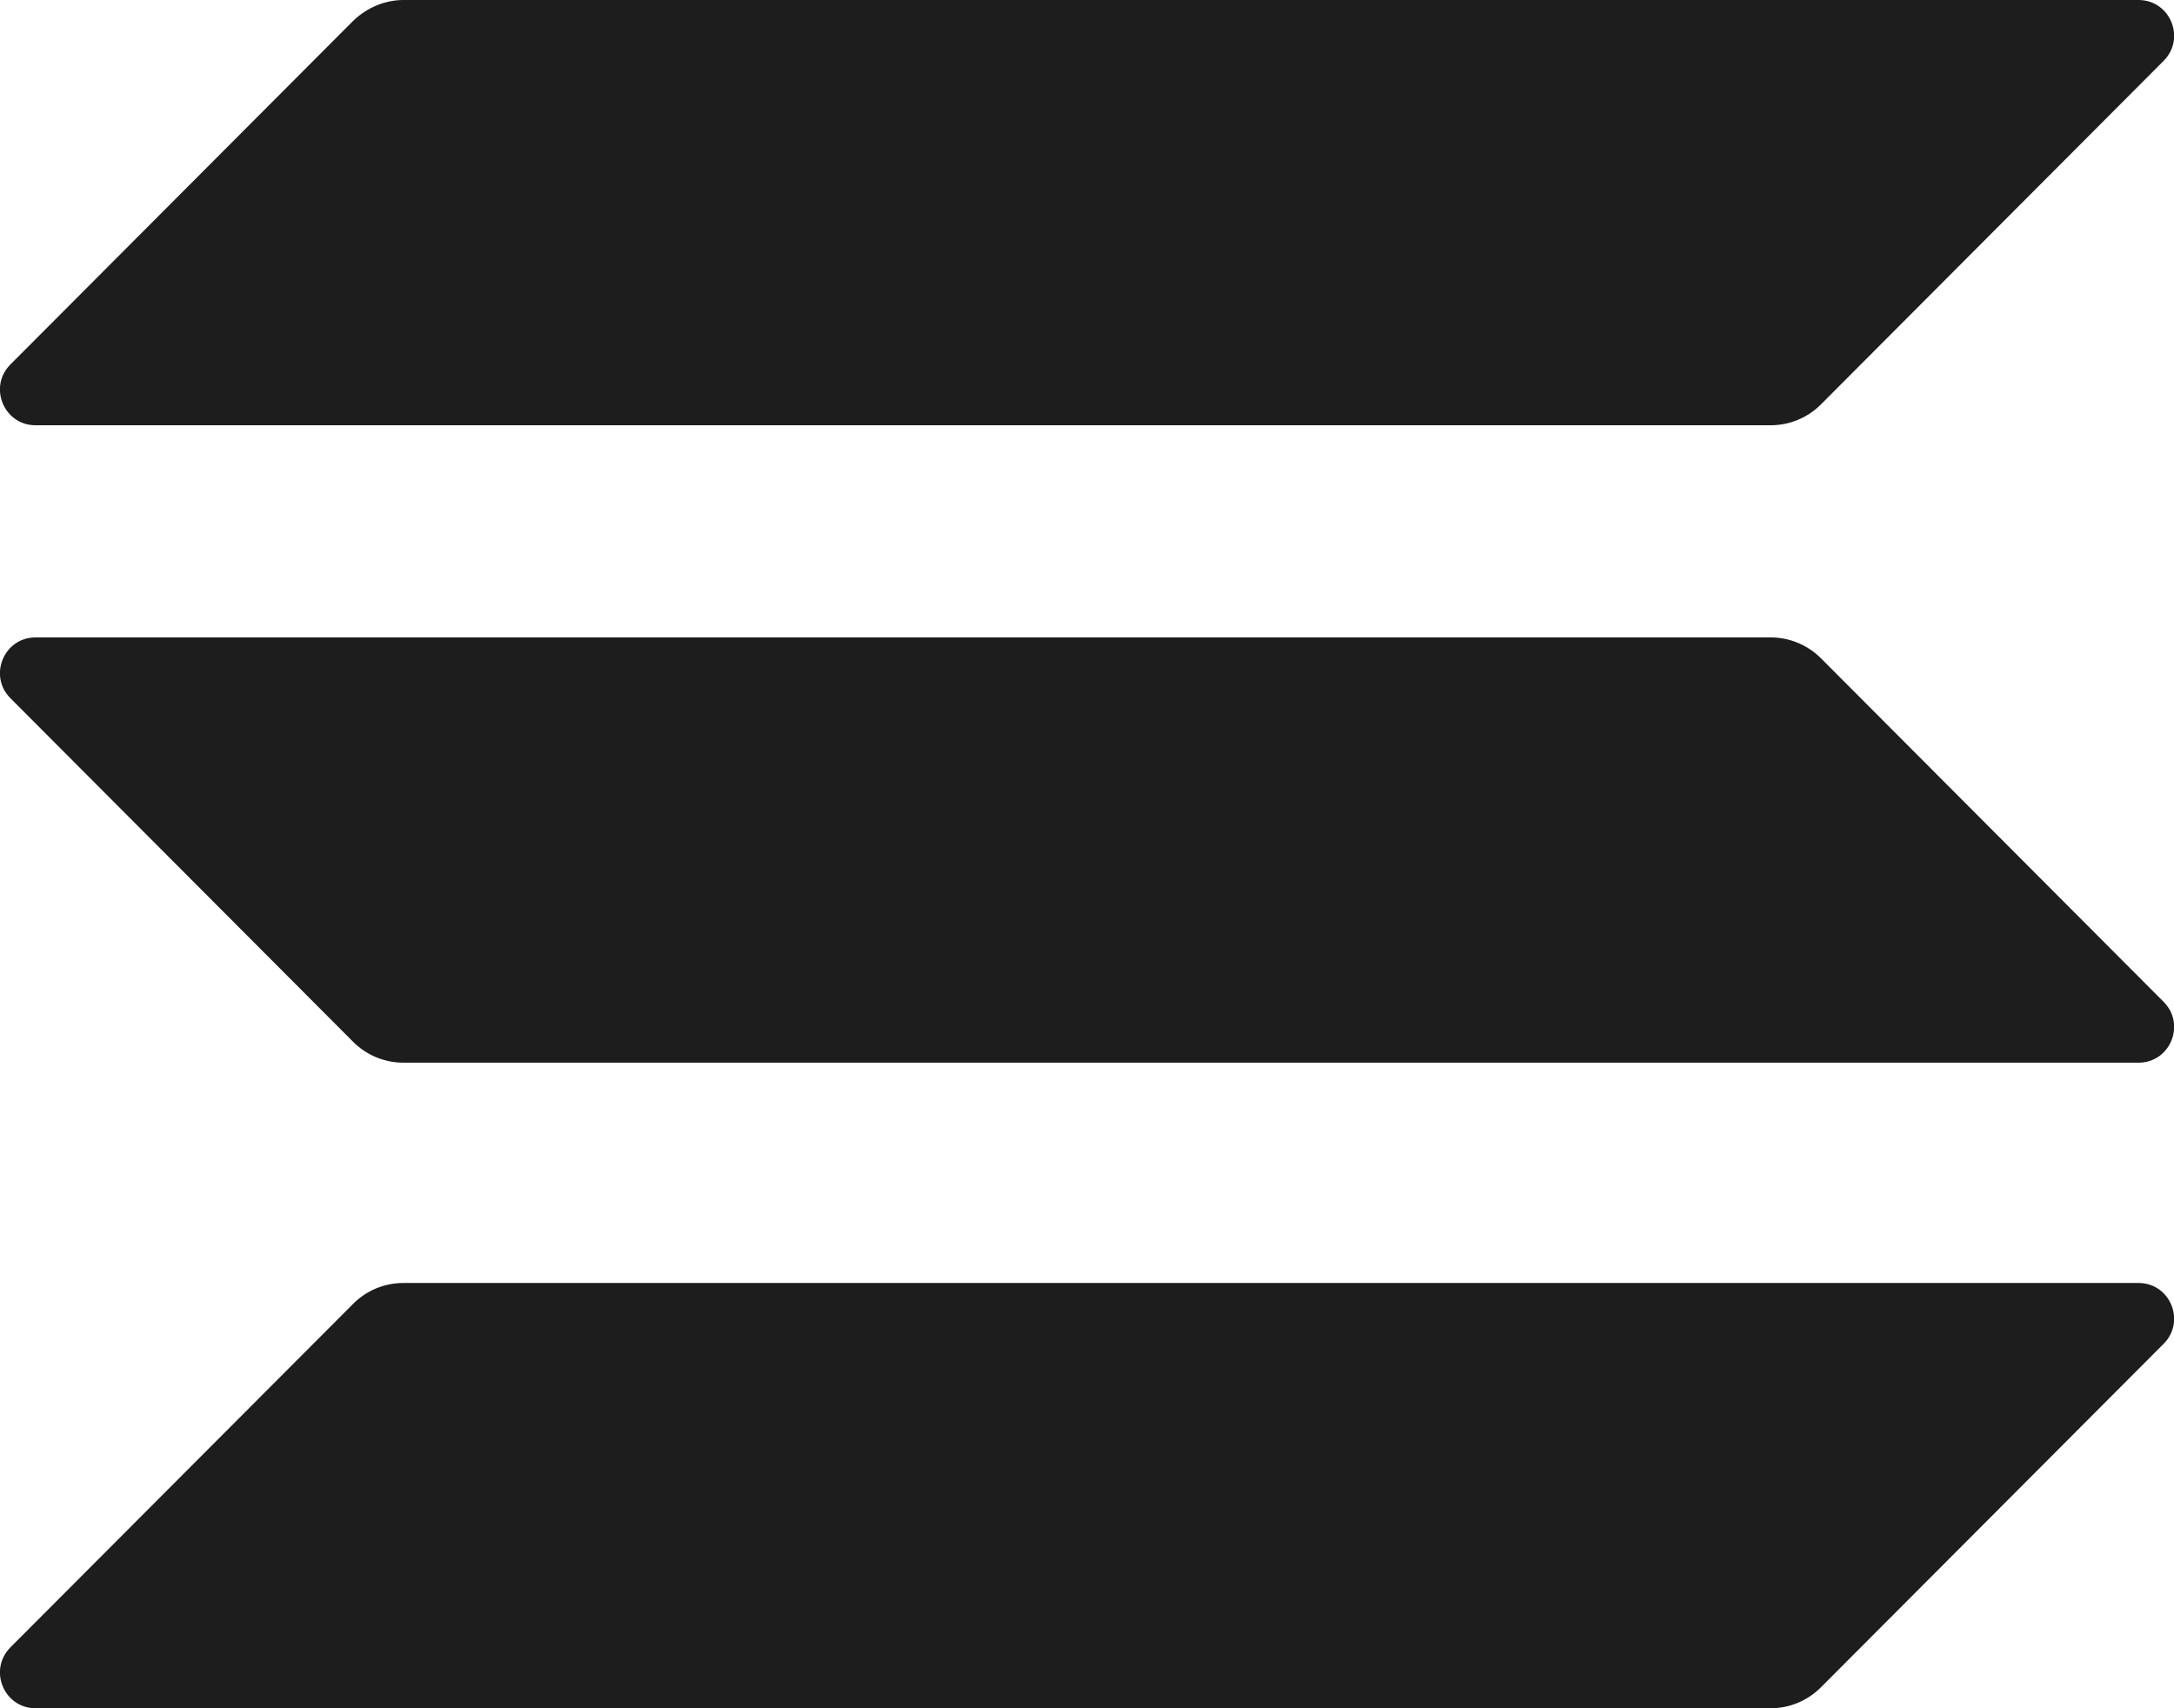 <svg width="28" height="22" viewBox="0 0 28 22" fill="none" xmlns="http://www.w3.org/2000/svg">
<path d="M4.549 16.791C4.718 16.621 4.95 16.523 5.196 16.523H27.543C27.951 16.523 28.155 17.017 27.867 17.306L23.452 21.731C23.283 21.901 23.051 22 22.805 22H0.458C0.05 22 -0.154 21.506 0.134 21.216L4.549 16.791Z" fill="#1D1D1D"/>
<path d="M4.549 0.268C4.725 0.099 4.957 0 5.196 0H27.543C27.951 0 28.155 0.494 27.867 0.783L23.452 5.209C23.283 5.378 23.051 5.477 22.805 5.477H0.458C0.05 5.477 -0.154 4.983 0.134 4.694L4.549 0.268Z" fill="#1D1D1D"/>
<path d="M23.452 8.477C23.283 8.308 23.051 8.209 22.805 8.209H0.458C0.05 8.209 -0.154 8.703 0.134 8.992L4.549 13.418C4.718 13.587 4.95 13.686 5.196 13.686H27.543C27.951 13.686 28.155 13.192 27.867 12.903L23.452 8.477Z" fill="#1D1D1D"/>
</svg>
